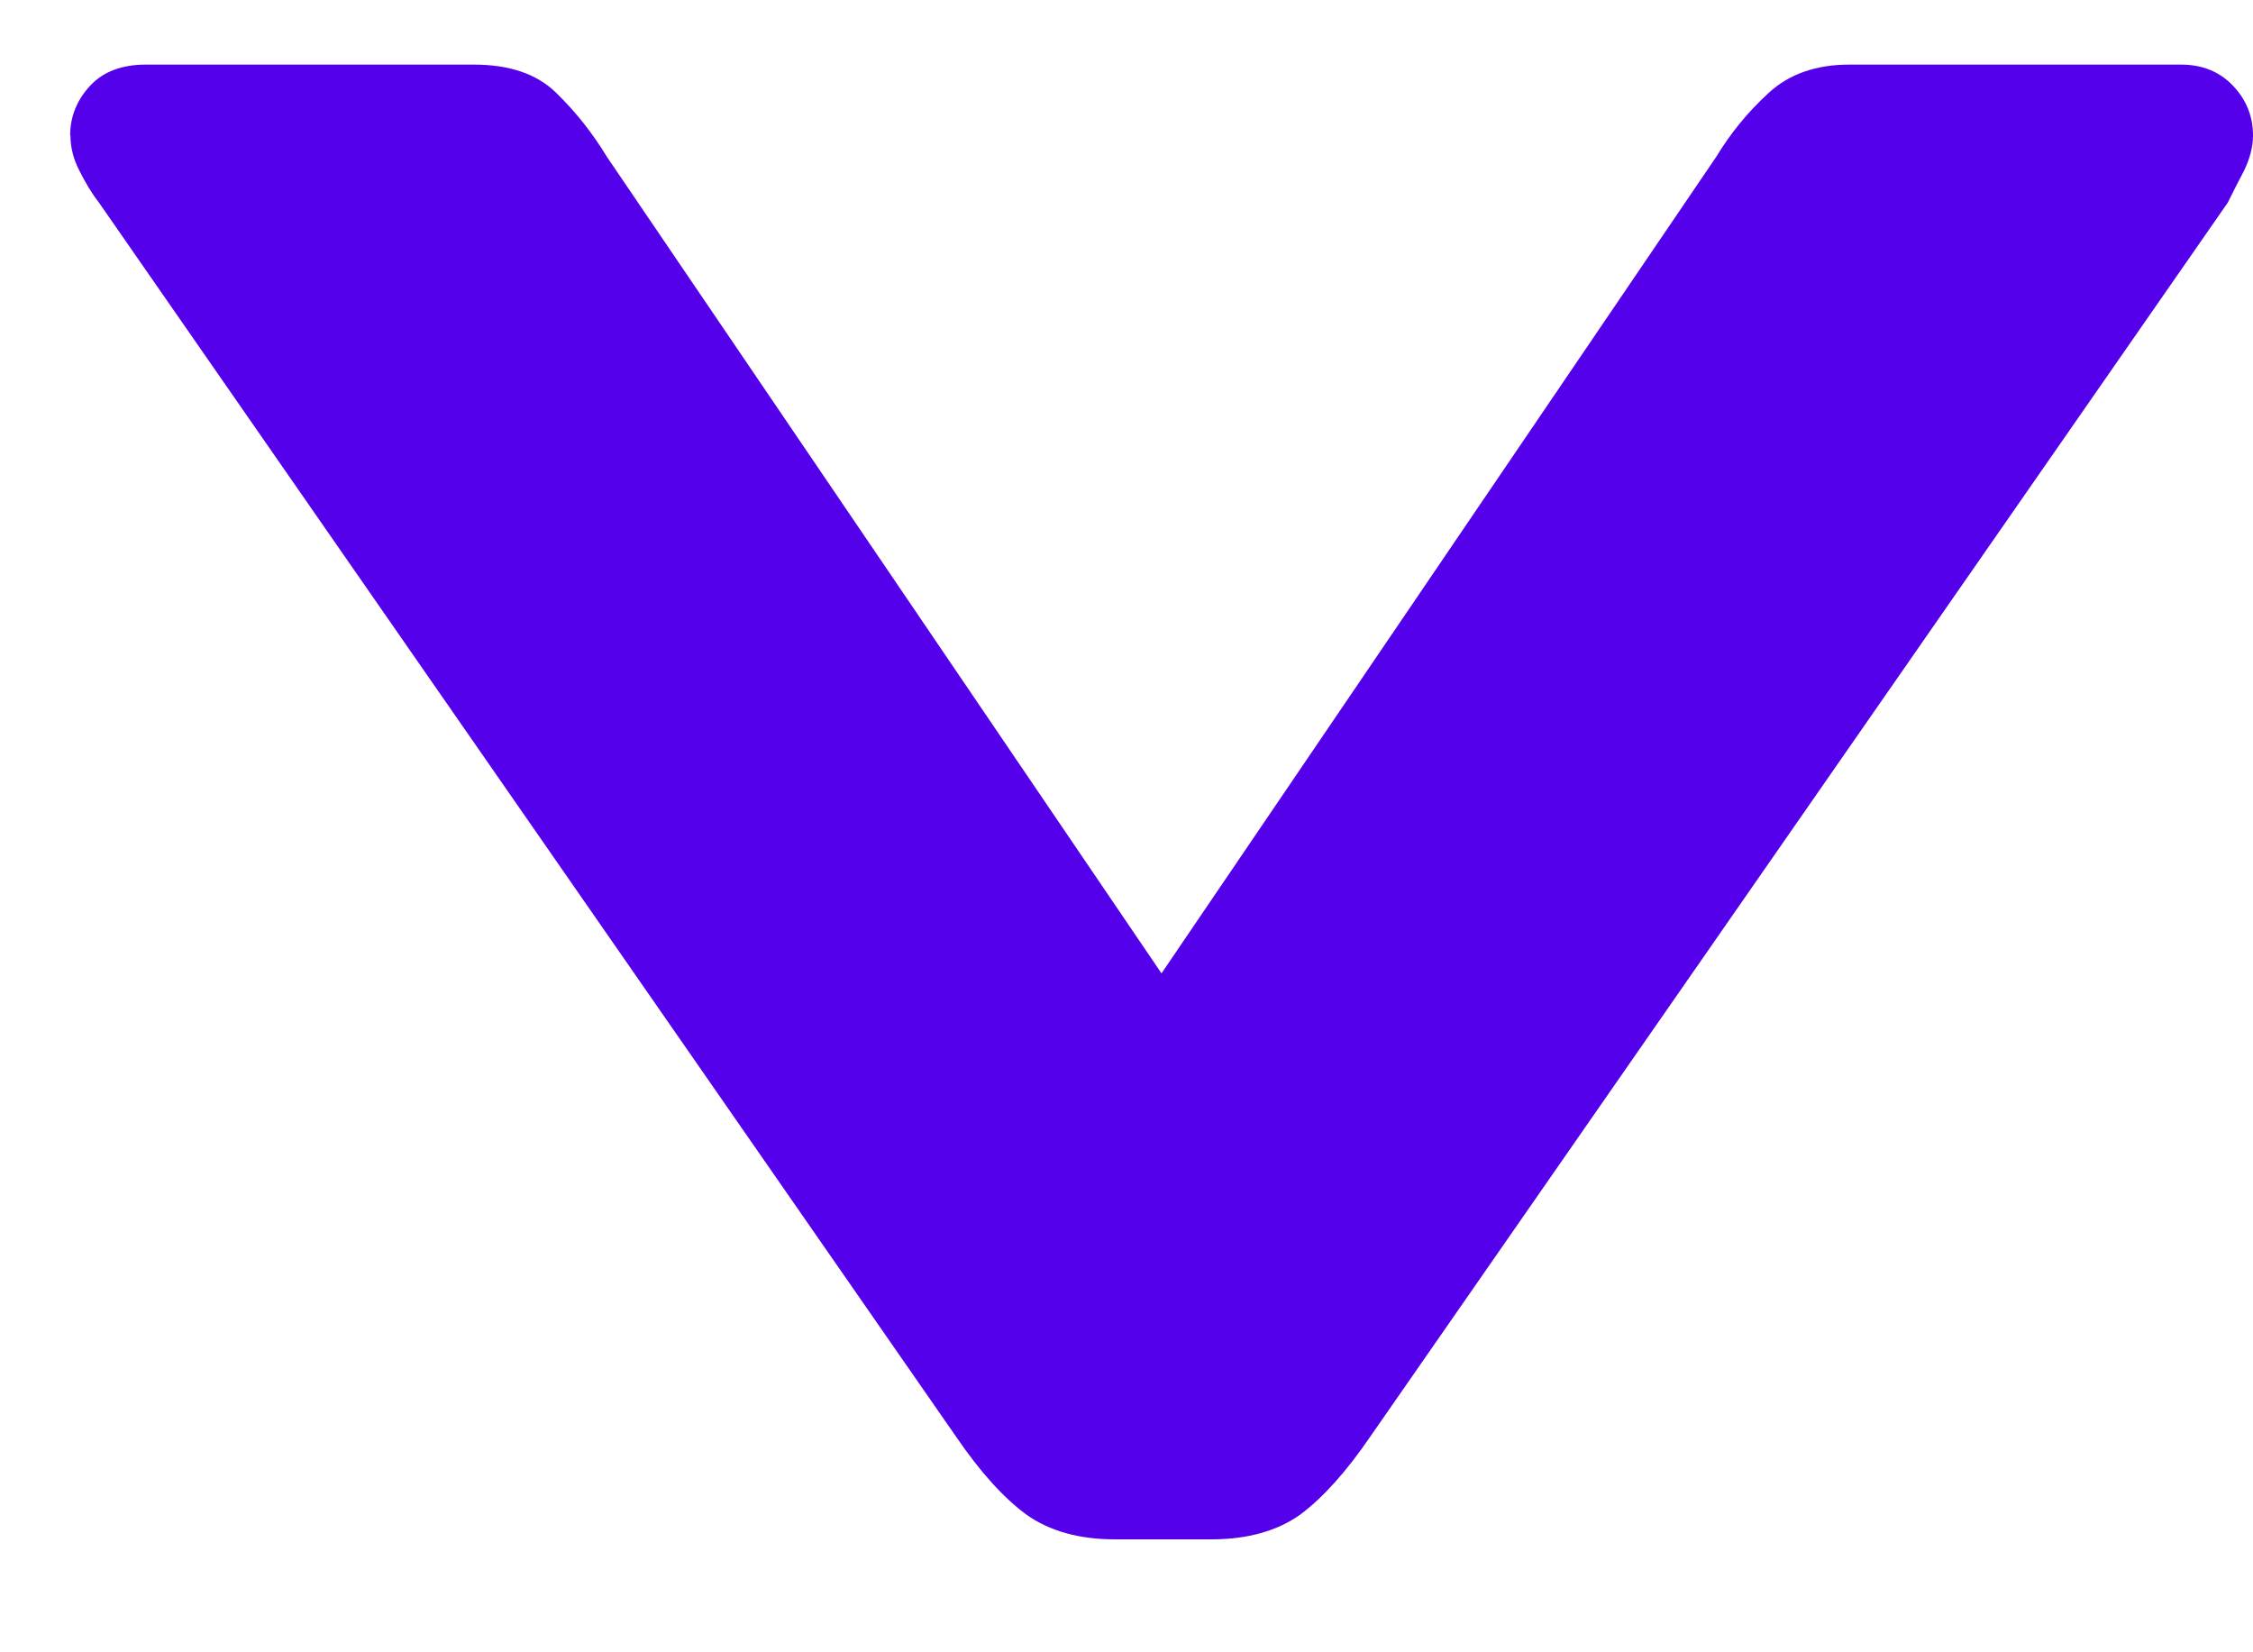 <svg xmlns="http://www.w3.org/2000/svg" width="15" height="11" viewBox="0 0 15 11" fill="none"><path id="Vector" d="M0.467 0.902C0.467 0.777 0.512 0.666 0.599 0.572C0.685 0.478 0.81 0.43 0.971 0.43L3.152 0.43C3.392 0.43 3.575 0.492 3.704 0.619C3.834 0.746 3.944 0.885 4.04 1.043L7.733 6.48L11.427 1.043C11.523 0.885 11.638 0.744 11.775 0.619C11.909 0.494 12.091 0.43 12.312 0.43L14.52 0.43C14.664 0.43 14.779 0.478 14.868 0.572C14.957 0.666 15 0.777 15 0.902C15 0.979 14.978 1.059 14.94 1.137C14.899 1.215 14.863 1.286 14.832 1.349L9.123 9.564C8.962 9.8 8.806 9.972 8.657 10.083C8.506 10.191 8.307 10.248 8.067 10.248H7.421C7.181 10.248 6.985 10.191 6.833 10.083C6.682 9.972 6.526 9.8 6.365 9.564L0.659 1.349C0.611 1.288 0.568 1.215 0.529 1.137C0.488 1.059 0.469 0.979 0.469 0.902H0.467Z" fill="#5500EB"></path></svg>